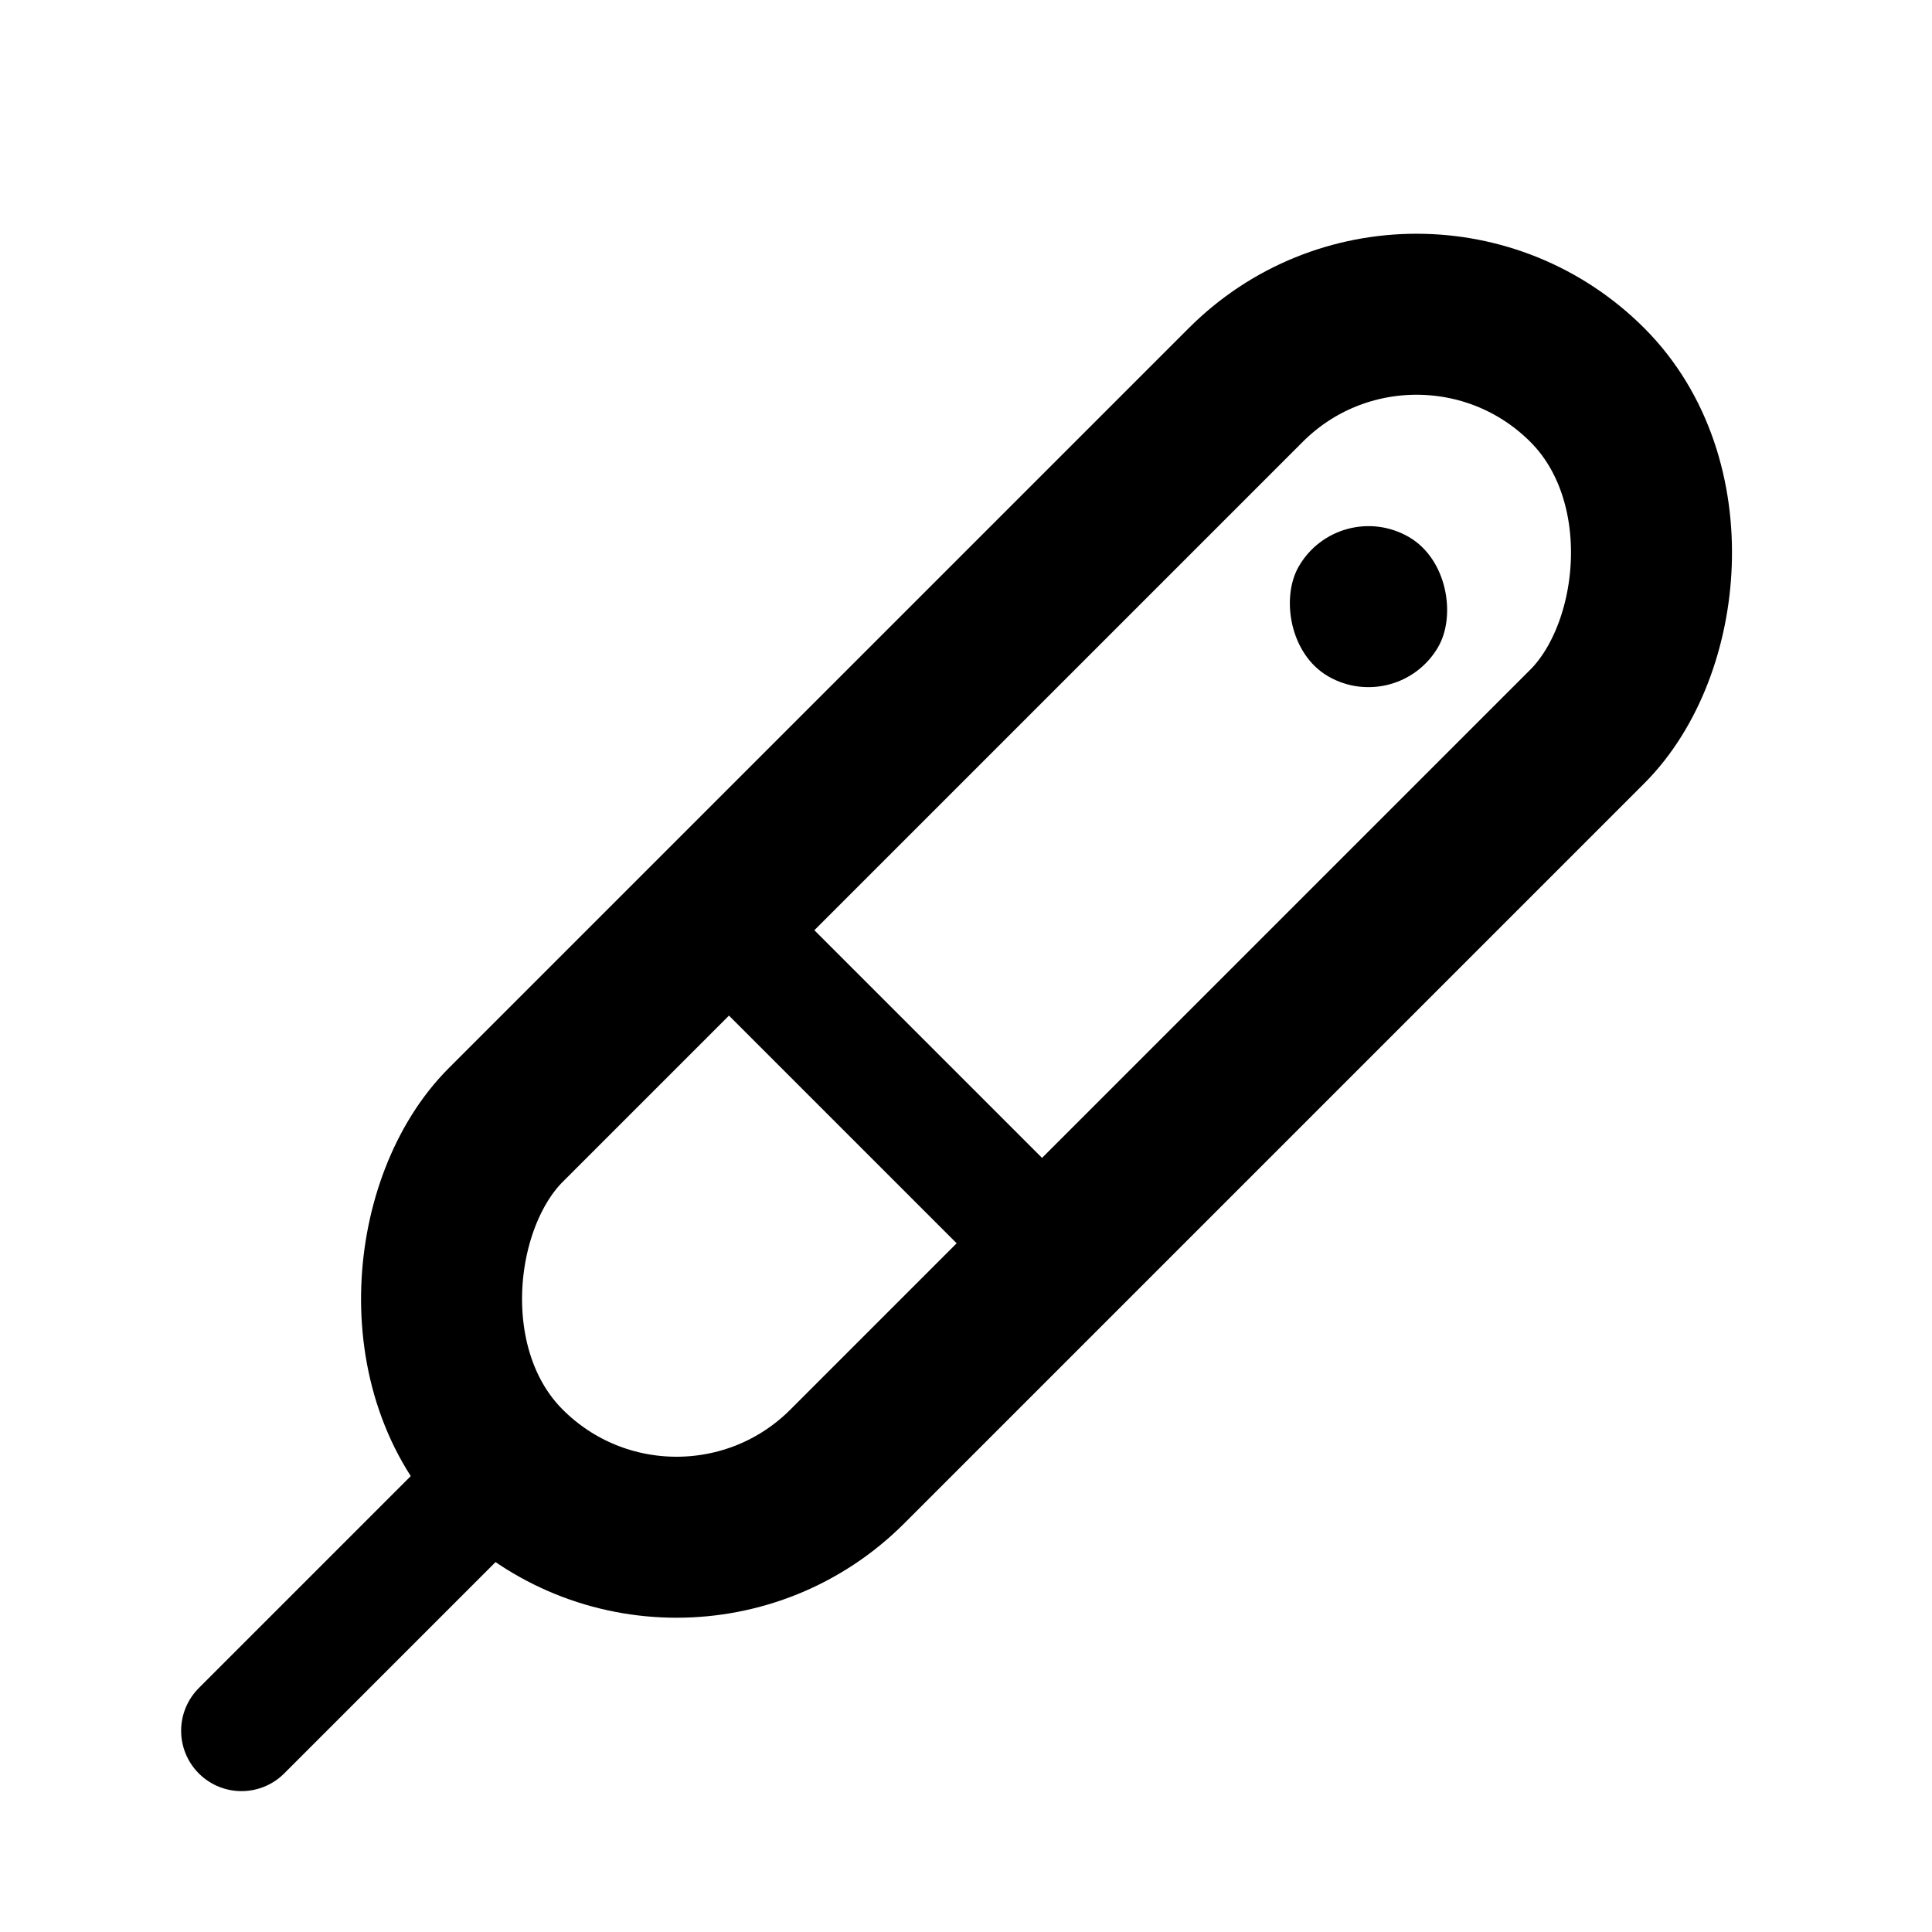 <svg width="24" height="24" viewBox="0 0 48 48" fill="none" xmlns="http://www.w3.org/2000/svg"><g clip-path="url(#icon-d0aa15407eac28b)"><rect x="35.193" y="5.322" width="12" height="38" rx="6" transform="rotate(45 35.193 5.322)" stroke="currentColor" stroke-width="4"/><path d="M18 23l8 8M6 43l6-6" stroke="currentColor" stroke-width="3" stroke-linecap="round" stroke-linejoin="round"/><rect x="33.268" y="12.34" width="4" height="4" rx="2" transform="rotate(30 33.268 12.34)" fill="currentColor"/></g><defs><clipPath id="icon-d0aa15407eac28b"><path fill="currentColor" d="M0 0h48v48H0z"/></clipPath></defs></svg>